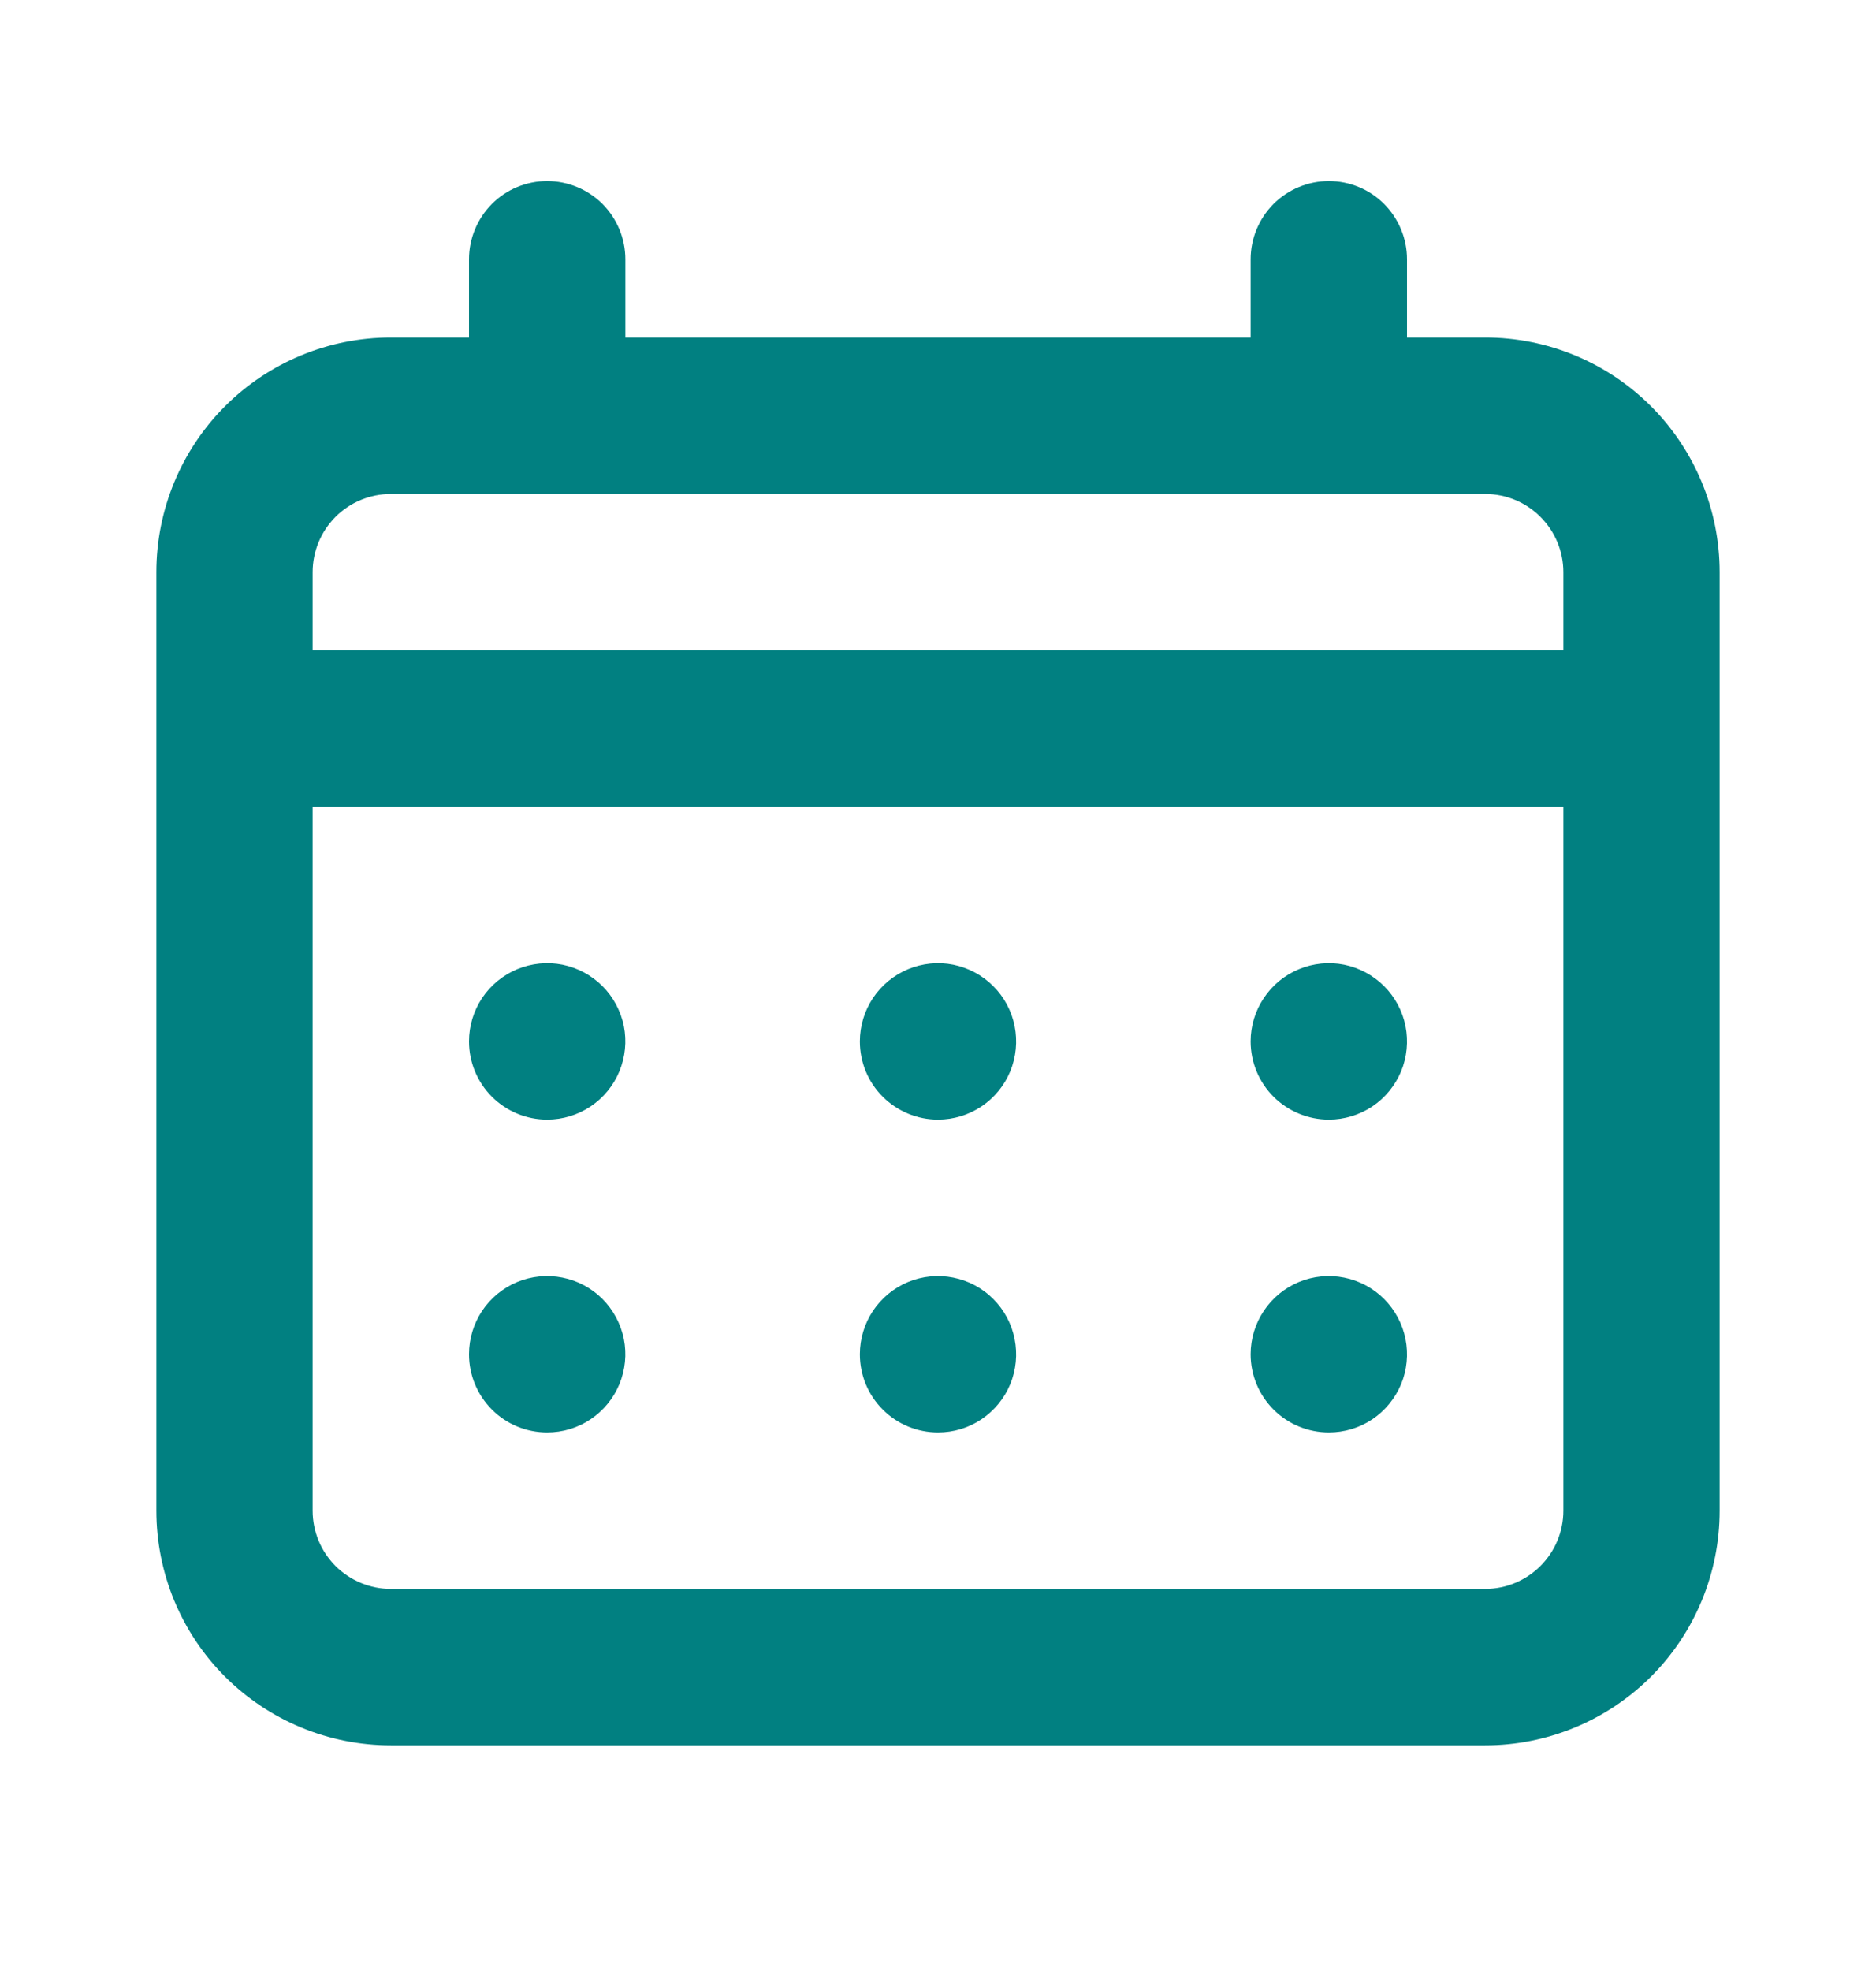 <svg width="20" height="21" viewBox="0 0 20 21" fill="none" xmlns="http://www.w3.org/2000/svg">
<g clip-path="url(#clip0_11423_18709)">
<path d="M10 11.929C10.165 11.929 10.326 11.88 10.463 11.789C10.6 11.697 10.707 11.567 10.77 11.415C10.833 11.262 10.849 11.095 10.817 10.933C10.785 10.772 10.706 10.623 10.589 10.507C10.473 10.39 10.324 10.311 10.162 10.278C10.001 10.246 9.833 10.263 9.681 10.326C9.529 10.389 9.399 10.496 9.307 10.633C9.216 10.77 9.167 10.931 9.167 11.096C9.167 11.317 9.254 11.529 9.411 11.685C9.567 11.841 9.779 11.929 10 11.929ZM14.167 11.929C14.331 11.929 14.493 11.88 14.63 11.789C14.767 11.697 14.873 11.567 14.937 11.415C15 11.262 15.016 11.095 14.984 10.933C14.952 10.772 14.872 10.623 14.756 10.507C14.639 10.39 14.491 10.311 14.329 10.278C14.168 10.246 14 10.263 13.848 10.326C13.695 10.389 13.565 10.496 13.474 10.633C13.382 10.77 13.333 10.931 13.333 11.096C13.333 11.317 13.421 11.529 13.577 11.685C13.734 11.841 13.946 11.929 14.167 11.929ZM10 15.262C10.165 15.262 10.326 15.214 10.463 15.122C10.6 15.03 10.707 14.9 10.77 14.748C10.833 14.596 10.849 14.428 10.817 14.267C10.785 14.105 10.706 13.957 10.589 13.84C10.473 13.723 10.324 13.644 10.162 13.612C10.001 13.58 9.833 13.596 9.681 13.659C9.529 13.722 9.399 13.829 9.307 13.966C9.216 14.103 9.167 14.264 9.167 14.429C9.167 14.65 9.254 14.862 9.411 15.018C9.567 15.175 9.779 15.262 10 15.262ZM14.167 15.262C14.331 15.262 14.493 15.214 14.63 15.122C14.767 15.03 14.873 14.9 14.937 14.748C15 14.596 15.016 14.428 14.984 14.267C14.952 14.105 14.872 13.957 14.756 13.84C14.639 13.723 14.491 13.644 14.329 13.612C14.168 13.58 14 13.596 13.848 13.659C13.695 13.722 13.565 13.829 13.474 13.966C13.382 14.103 13.333 14.264 13.333 14.429C13.333 14.65 13.421 14.862 13.577 15.018C13.734 15.175 13.946 15.262 14.167 15.262ZM5.833 11.929C5.998 11.929 6.159 11.88 6.296 11.789C6.433 11.697 6.54 11.567 6.603 11.415C6.666 11.262 6.683 11.095 6.651 10.933C6.618 10.772 6.539 10.623 6.423 10.507C6.306 10.39 6.158 10.311 5.996 10.278C5.834 10.246 5.667 10.263 5.514 10.326C5.362 10.389 5.232 10.496 5.14 10.633C5.049 10.77 5 10.931 5 11.096C5 11.317 5.088 11.529 5.244 11.685C5.4 11.841 5.612 11.929 5.833 11.929ZM15.833 3.596H15V2.763C15 2.542 14.912 2.33 14.756 2.173C14.6 2.017 14.388 1.929 14.167 1.929C13.946 1.929 13.734 2.017 13.577 2.173C13.421 2.33 13.333 2.542 13.333 2.763V3.596H6.667V2.763C6.667 2.542 6.579 2.33 6.423 2.173C6.266 2.017 6.054 1.929 5.833 1.929C5.612 1.929 5.4 2.017 5.244 2.173C5.088 2.33 5 2.542 5 2.763V3.596H4.167C3.504 3.596 2.868 3.859 2.399 4.328C1.93 4.797 1.667 5.433 1.667 6.096V16.096C1.667 16.759 1.93 17.395 2.399 17.864C2.868 18.332 3.504 18.596 4.167 18.596H15.833C16.496 18.596 17.132 18.332 17.601 17.864C18.07 17.395 18.333 16.759 18.333 16.096V6.096C18.333 5.433 18.07 4.797 17.601 4.328C17.132 3.859 16.496 3.596 15.833 3.596ZM16.667 16.096C16.667 16.317 16.579 16.529 16.422 16.685C16.266 16.841 16.054 16.929 15.833 16.929H4.167C3.946 16.929 3.734 16.841 3.577 16.685C3.421 16.529 3.333 16.317 3.333 16.096V8.596H16.667V16.096ZM16.667 6.929H3.333V6.096C3.333 5.875 3.421 5.663 3.577 5.507C3.734 5.35 3.946 5.263 4.167 5.263H15.833C16.054 5.263 16.266 5.35 16.422 5.507C16.579 5.663 16.667 5.875 16.667 6.096V6.929ZM5.833 15.262C5.998 15.262 6.159 15.214 6.296 15.122C6.433 15.03 6.54 14.9 6.603 14.748C6.666 14.596 6.683 14.428 6.651 14.267C6.618 14.105 6.539 13.957 6.423 13.84C6.306 13.723 6.158 13.644 5.996 13.612C5.834 13.58 5.667 13.596 5.514 13.659C5.362 13.722 5.232 13.829 5.14 13.966C5.049 14.103 5 14.264 5 14.429C5 14.65 5.088 14.862 5.244 15.018C5.4 15.175 5.612 15.262 5.833 15.262Z" fill="#018081"/>
</g>
<defs>
<clipPath id="clip0_11423_18709">
<rect width="20" height="20" fill="white" transform="translate(0 0.263)"/>
</clipPath>
</defs>
</svg>
